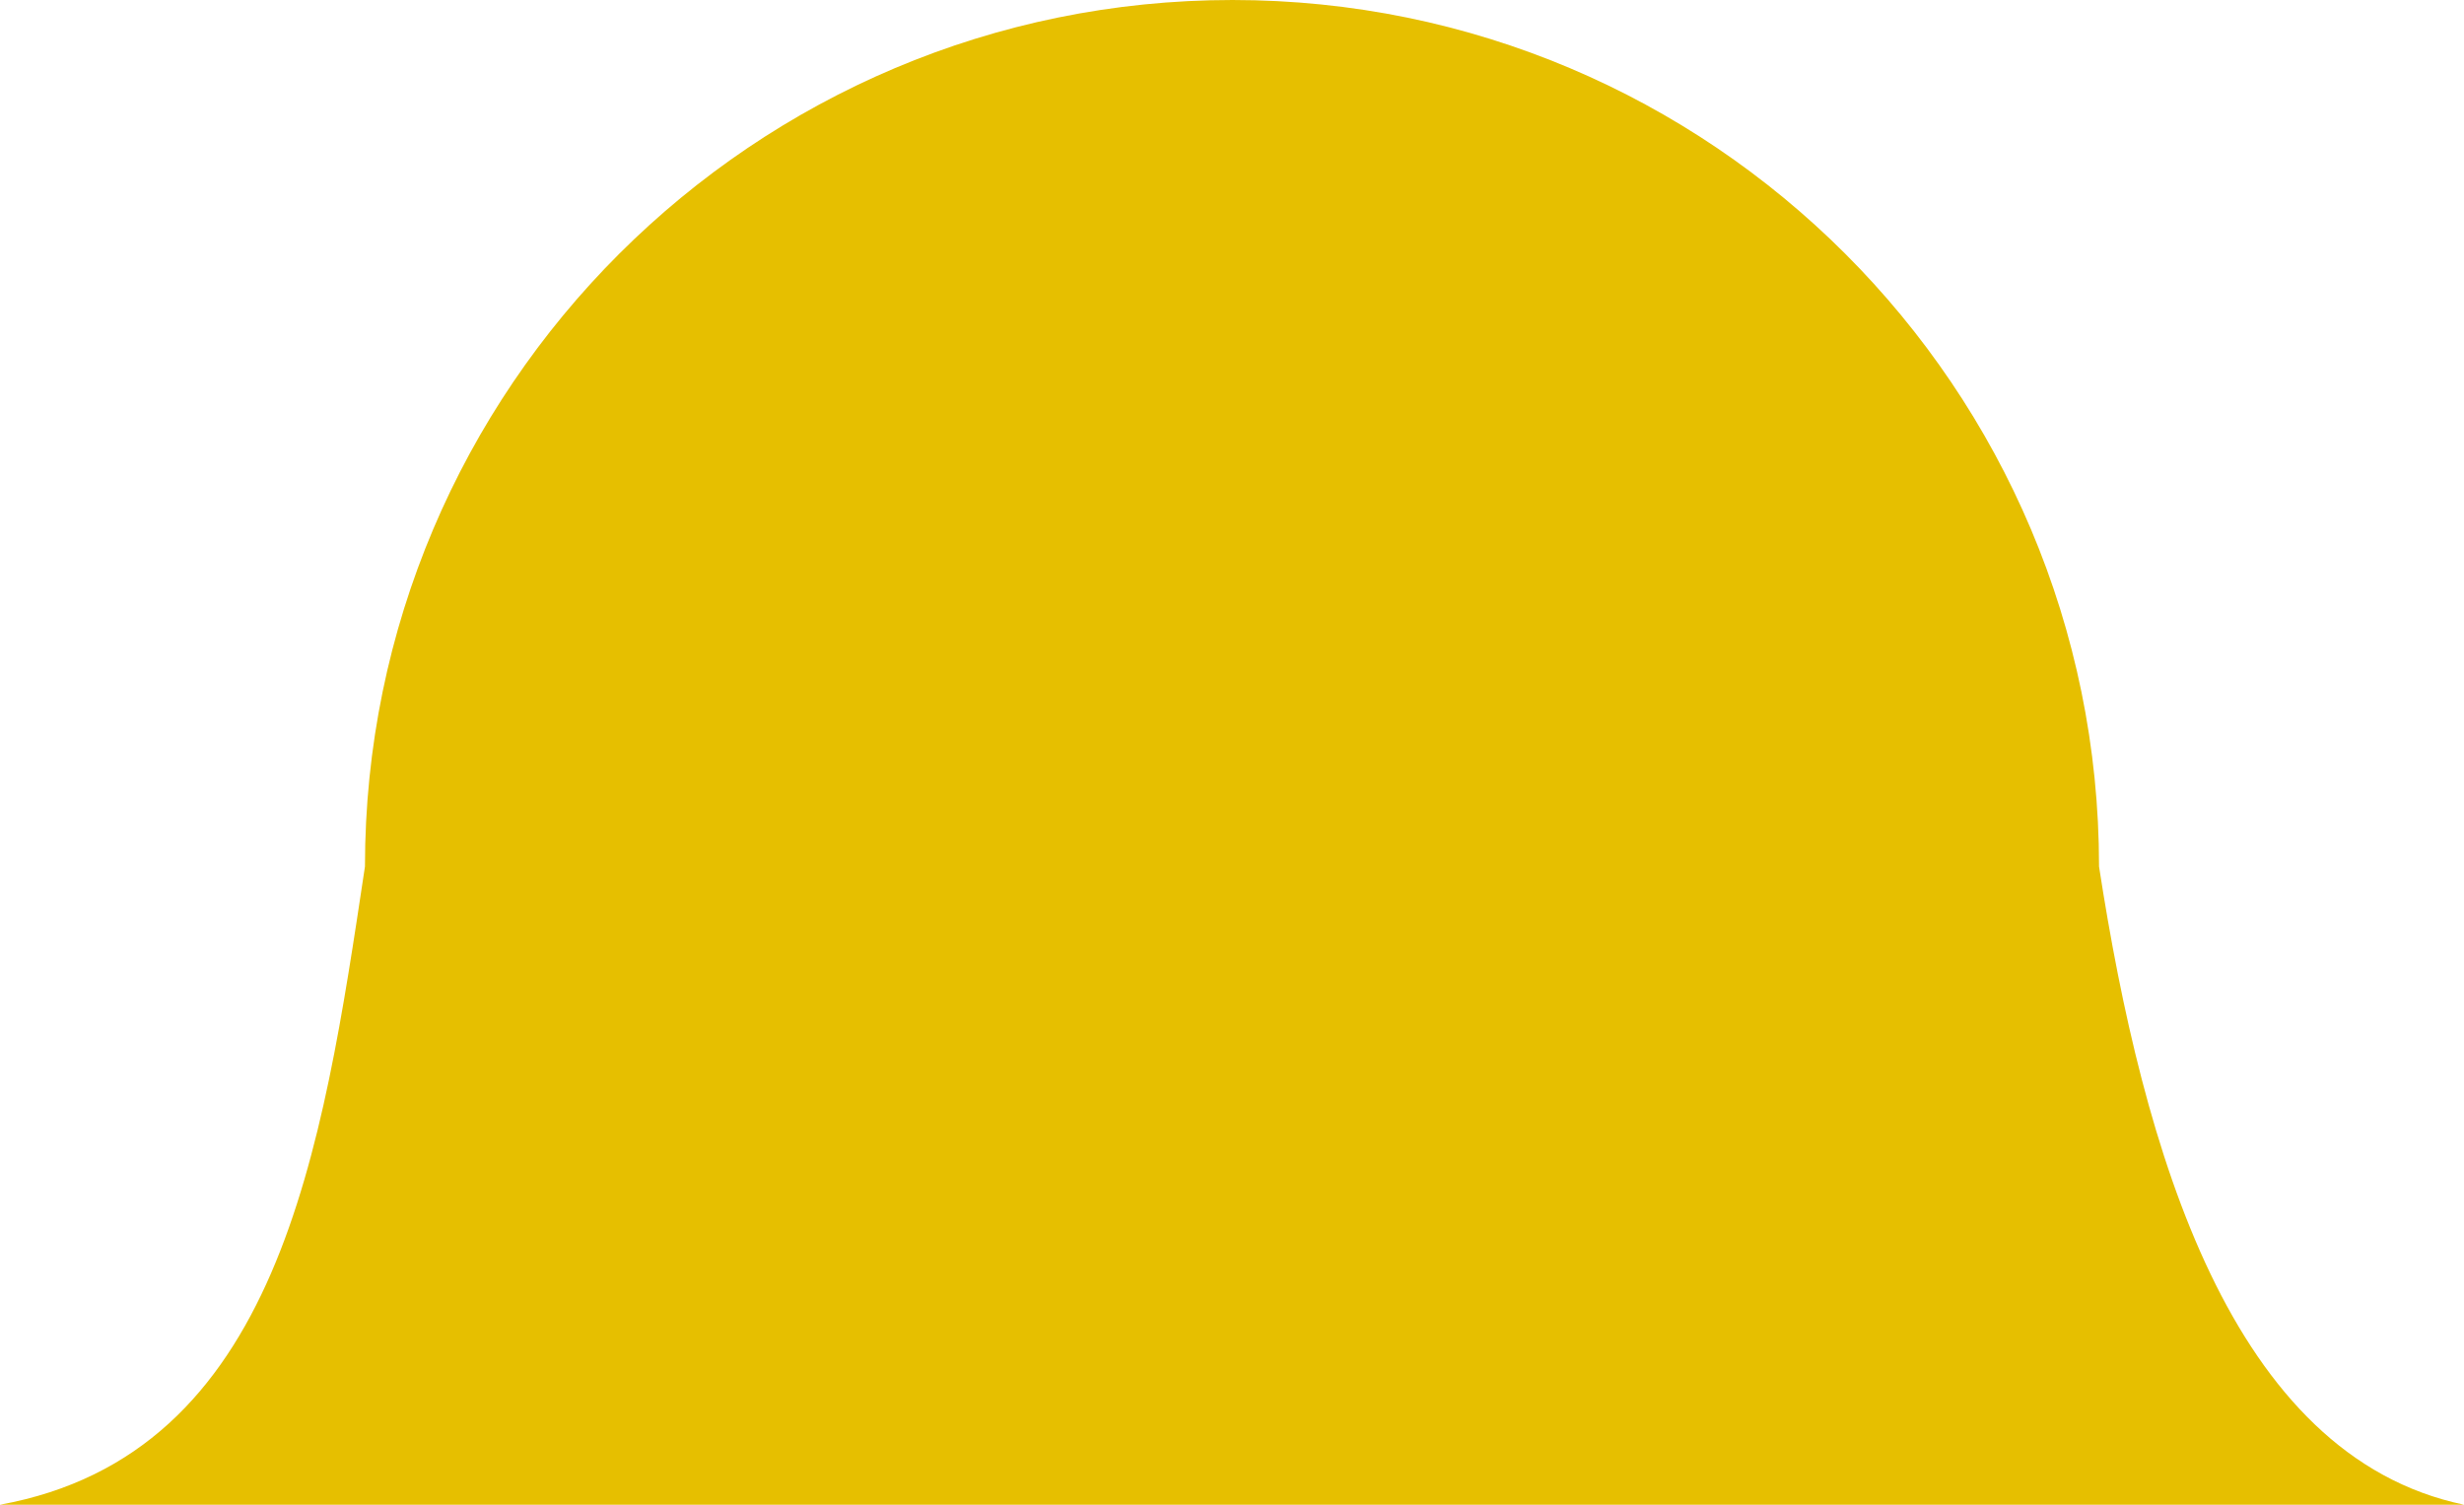 <?xml version="1.0" encoding="utf-8"?>
<!-- Generator: Adobe Illustrator 24.1.1, SVG Export Plug-In . SVG Version: 6.00 Build 0)  -->
<svg version="1.1" id="Calque_1" xmlns="http://www.w3.org/2000/svg" xmlns:xlink="http://www.w3.org/1999/xlink" x="0px" y="0px"
	 viewBox="0 0 247.1 150.9" style="enable-background:new 0 0 247.1 150.9;" xml:space="preserve">
<style type="text/css">
	.st0{fill:#E6BF00;}
</style>
<g>
	<path class="st0" d="M247.1,150.9c-23.4-4.9-32.2-35.5-36.6-64l0,0c0-48-38.9-86.9-86.9-86.9S36.6,38.9,36.6,86.9l0,0
		c-4.3,28.5-8.6,58.9-36.6,64H247.1z"/>
</g>
</svg>
